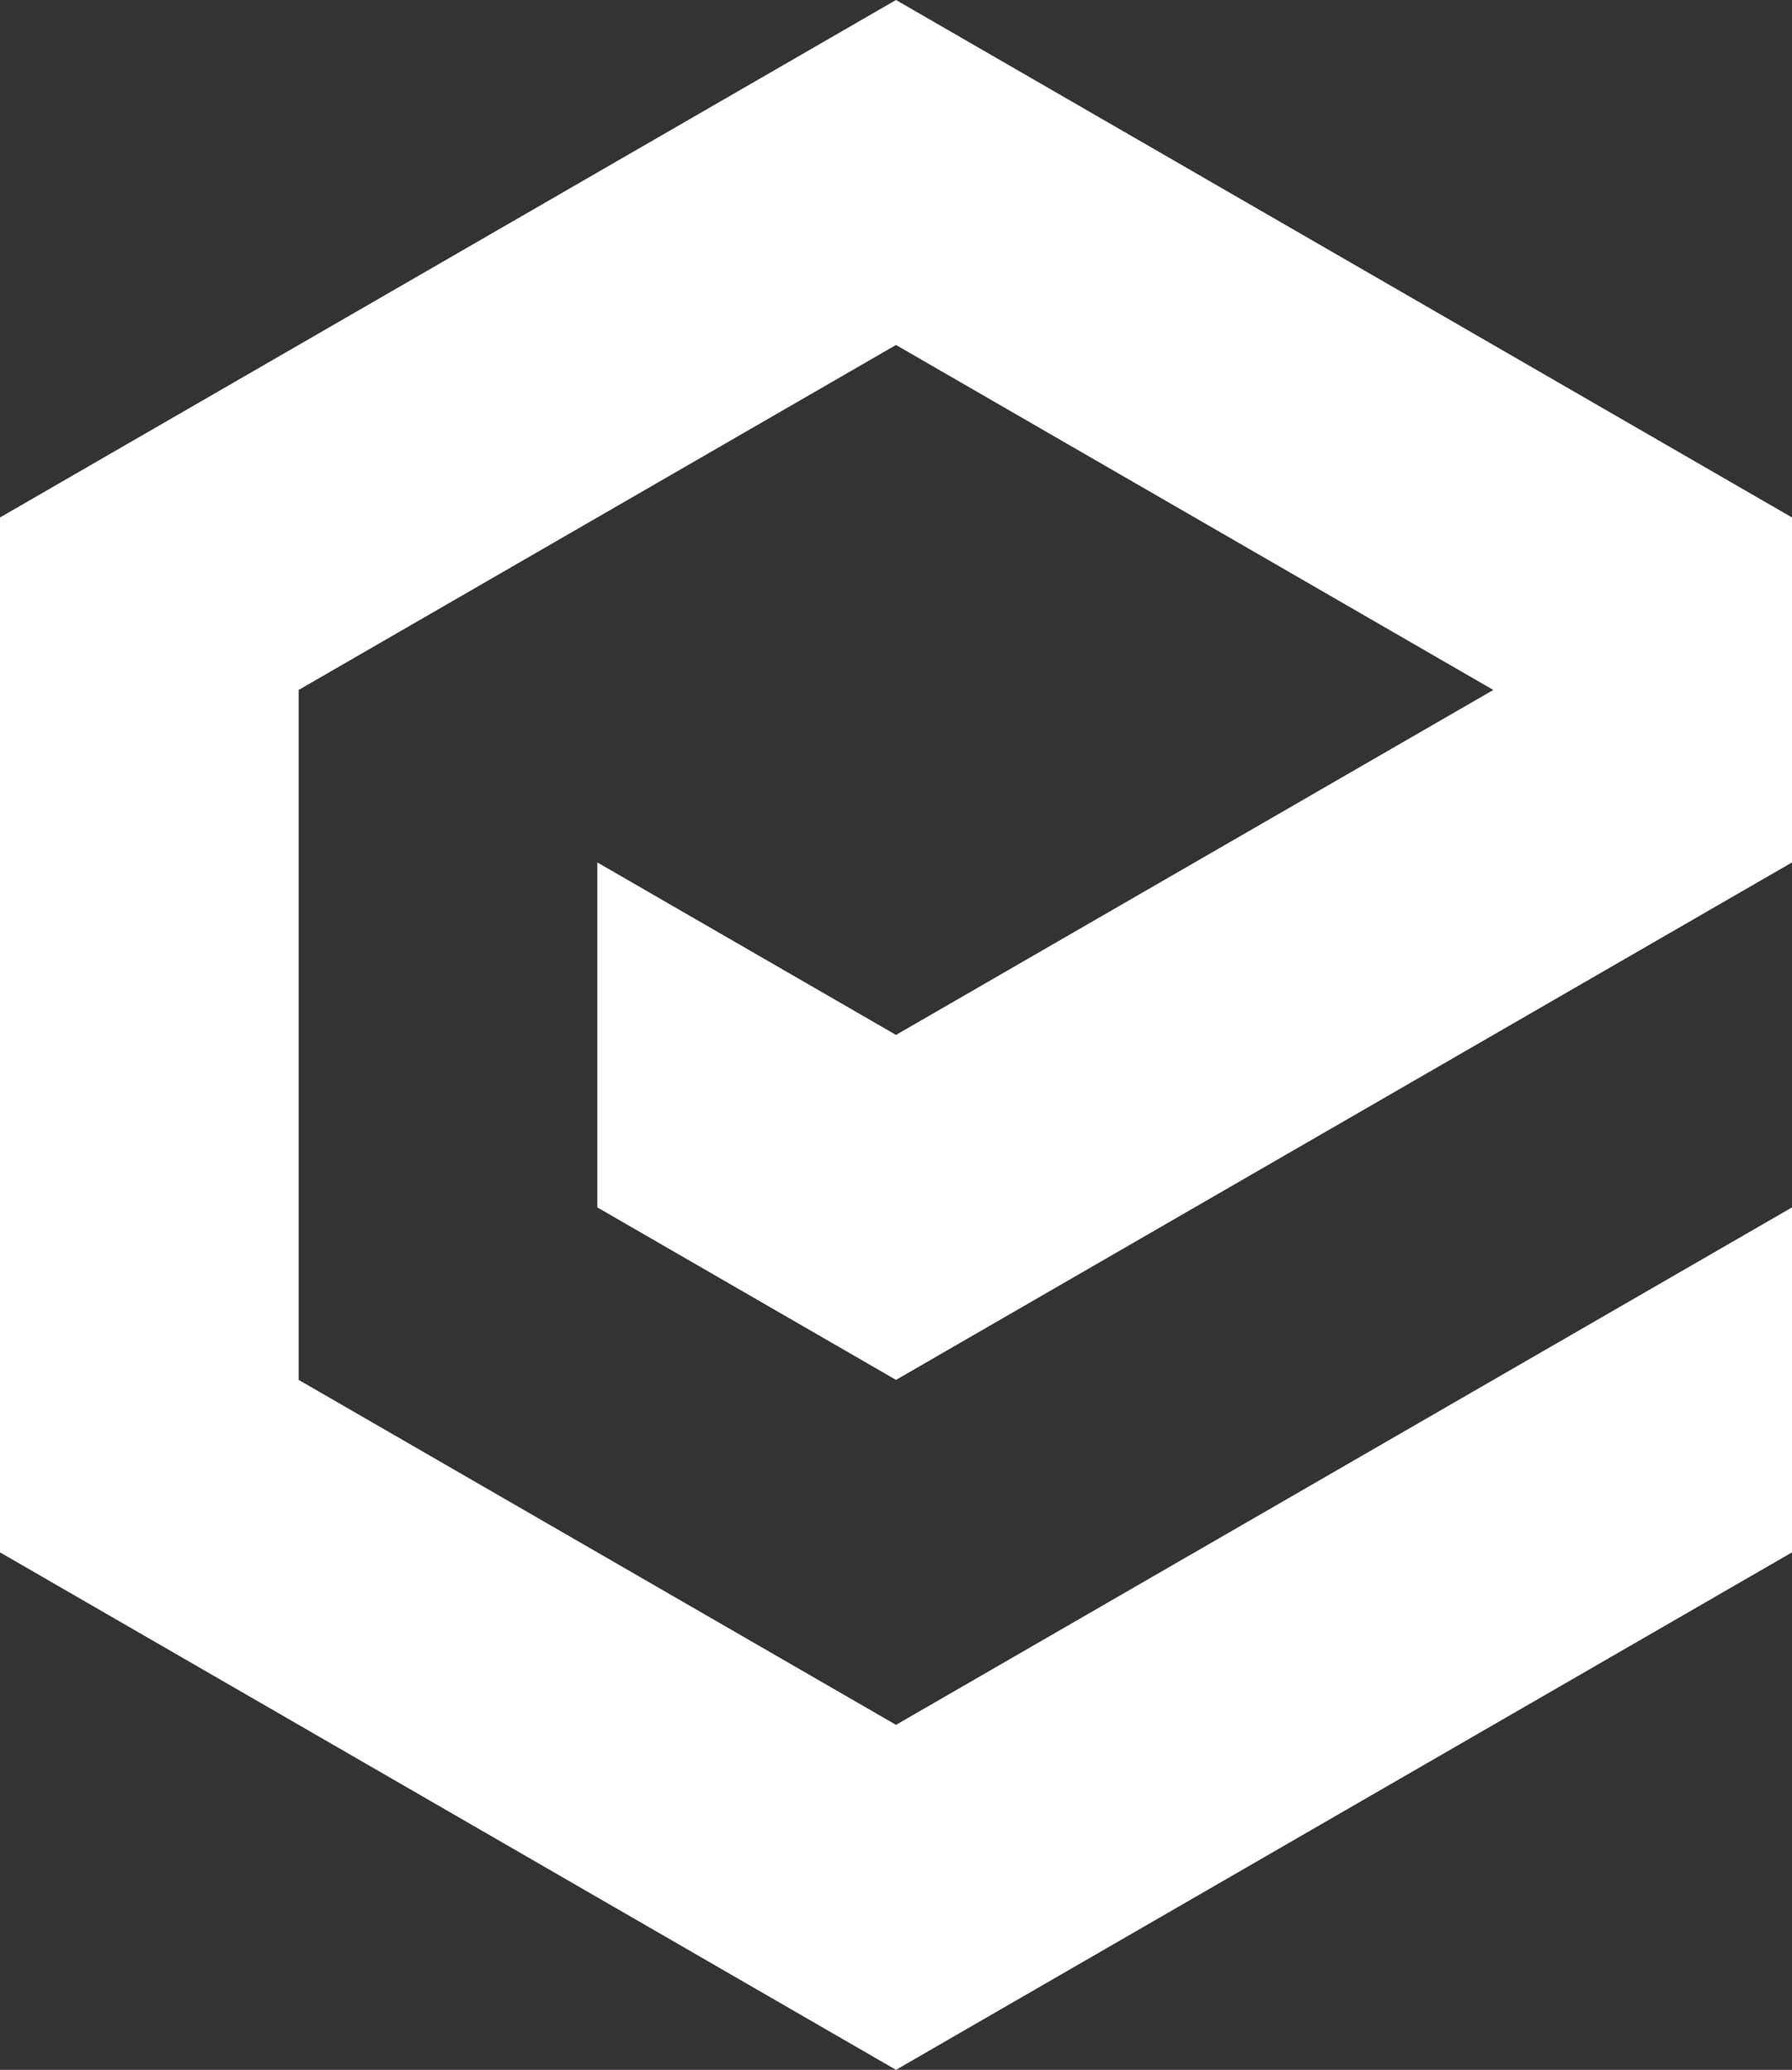 <?xml version="1.0" encoding="UTF-8"?><svg id="a" xmlns="http://www.w3.org/2000/svg" viewBox="0 0 1449.32 1673.54"><rect x="0" y="0" width="1449.32" height="1673.54" fill="#333333" stroke="none"/><defs><style>.b{fill:#fff;}</style></defs><polygon class="b" points="1449.32 418.38 1449.32 697.31 1207.77 836.76 966.22 976.22 966.21 976.23 724.66 1115.69 483.1 976.23 483.1 697.31 724.66 836.77 966.22 697.31 1207.76 557.85 966.22 418.39 966.21 418.39 724.66 278.93 483.1 418.39 241.55 557.85 241.55 1115.69 483.1 1255.15 724.66 1394.61 966.21 1255.15 966.22 1255.15 1207.76 1115.69 1207.77 1115.69 1449.32 976.23 1449.32 1255.16 1207.77 1394.61 966.22 1534.08 724.66 1673.54 724.66 1673.54 483.1 1534.08 483.1 1534.07 0 1255.15 0 418.39 241.55 278.93 483.1 139.47 483.1 139.46 724.66 0 724.66 0 966.22 139.46 1207.77 278.92 1207.77 278.93 1449.32 418.38"/></svg>
